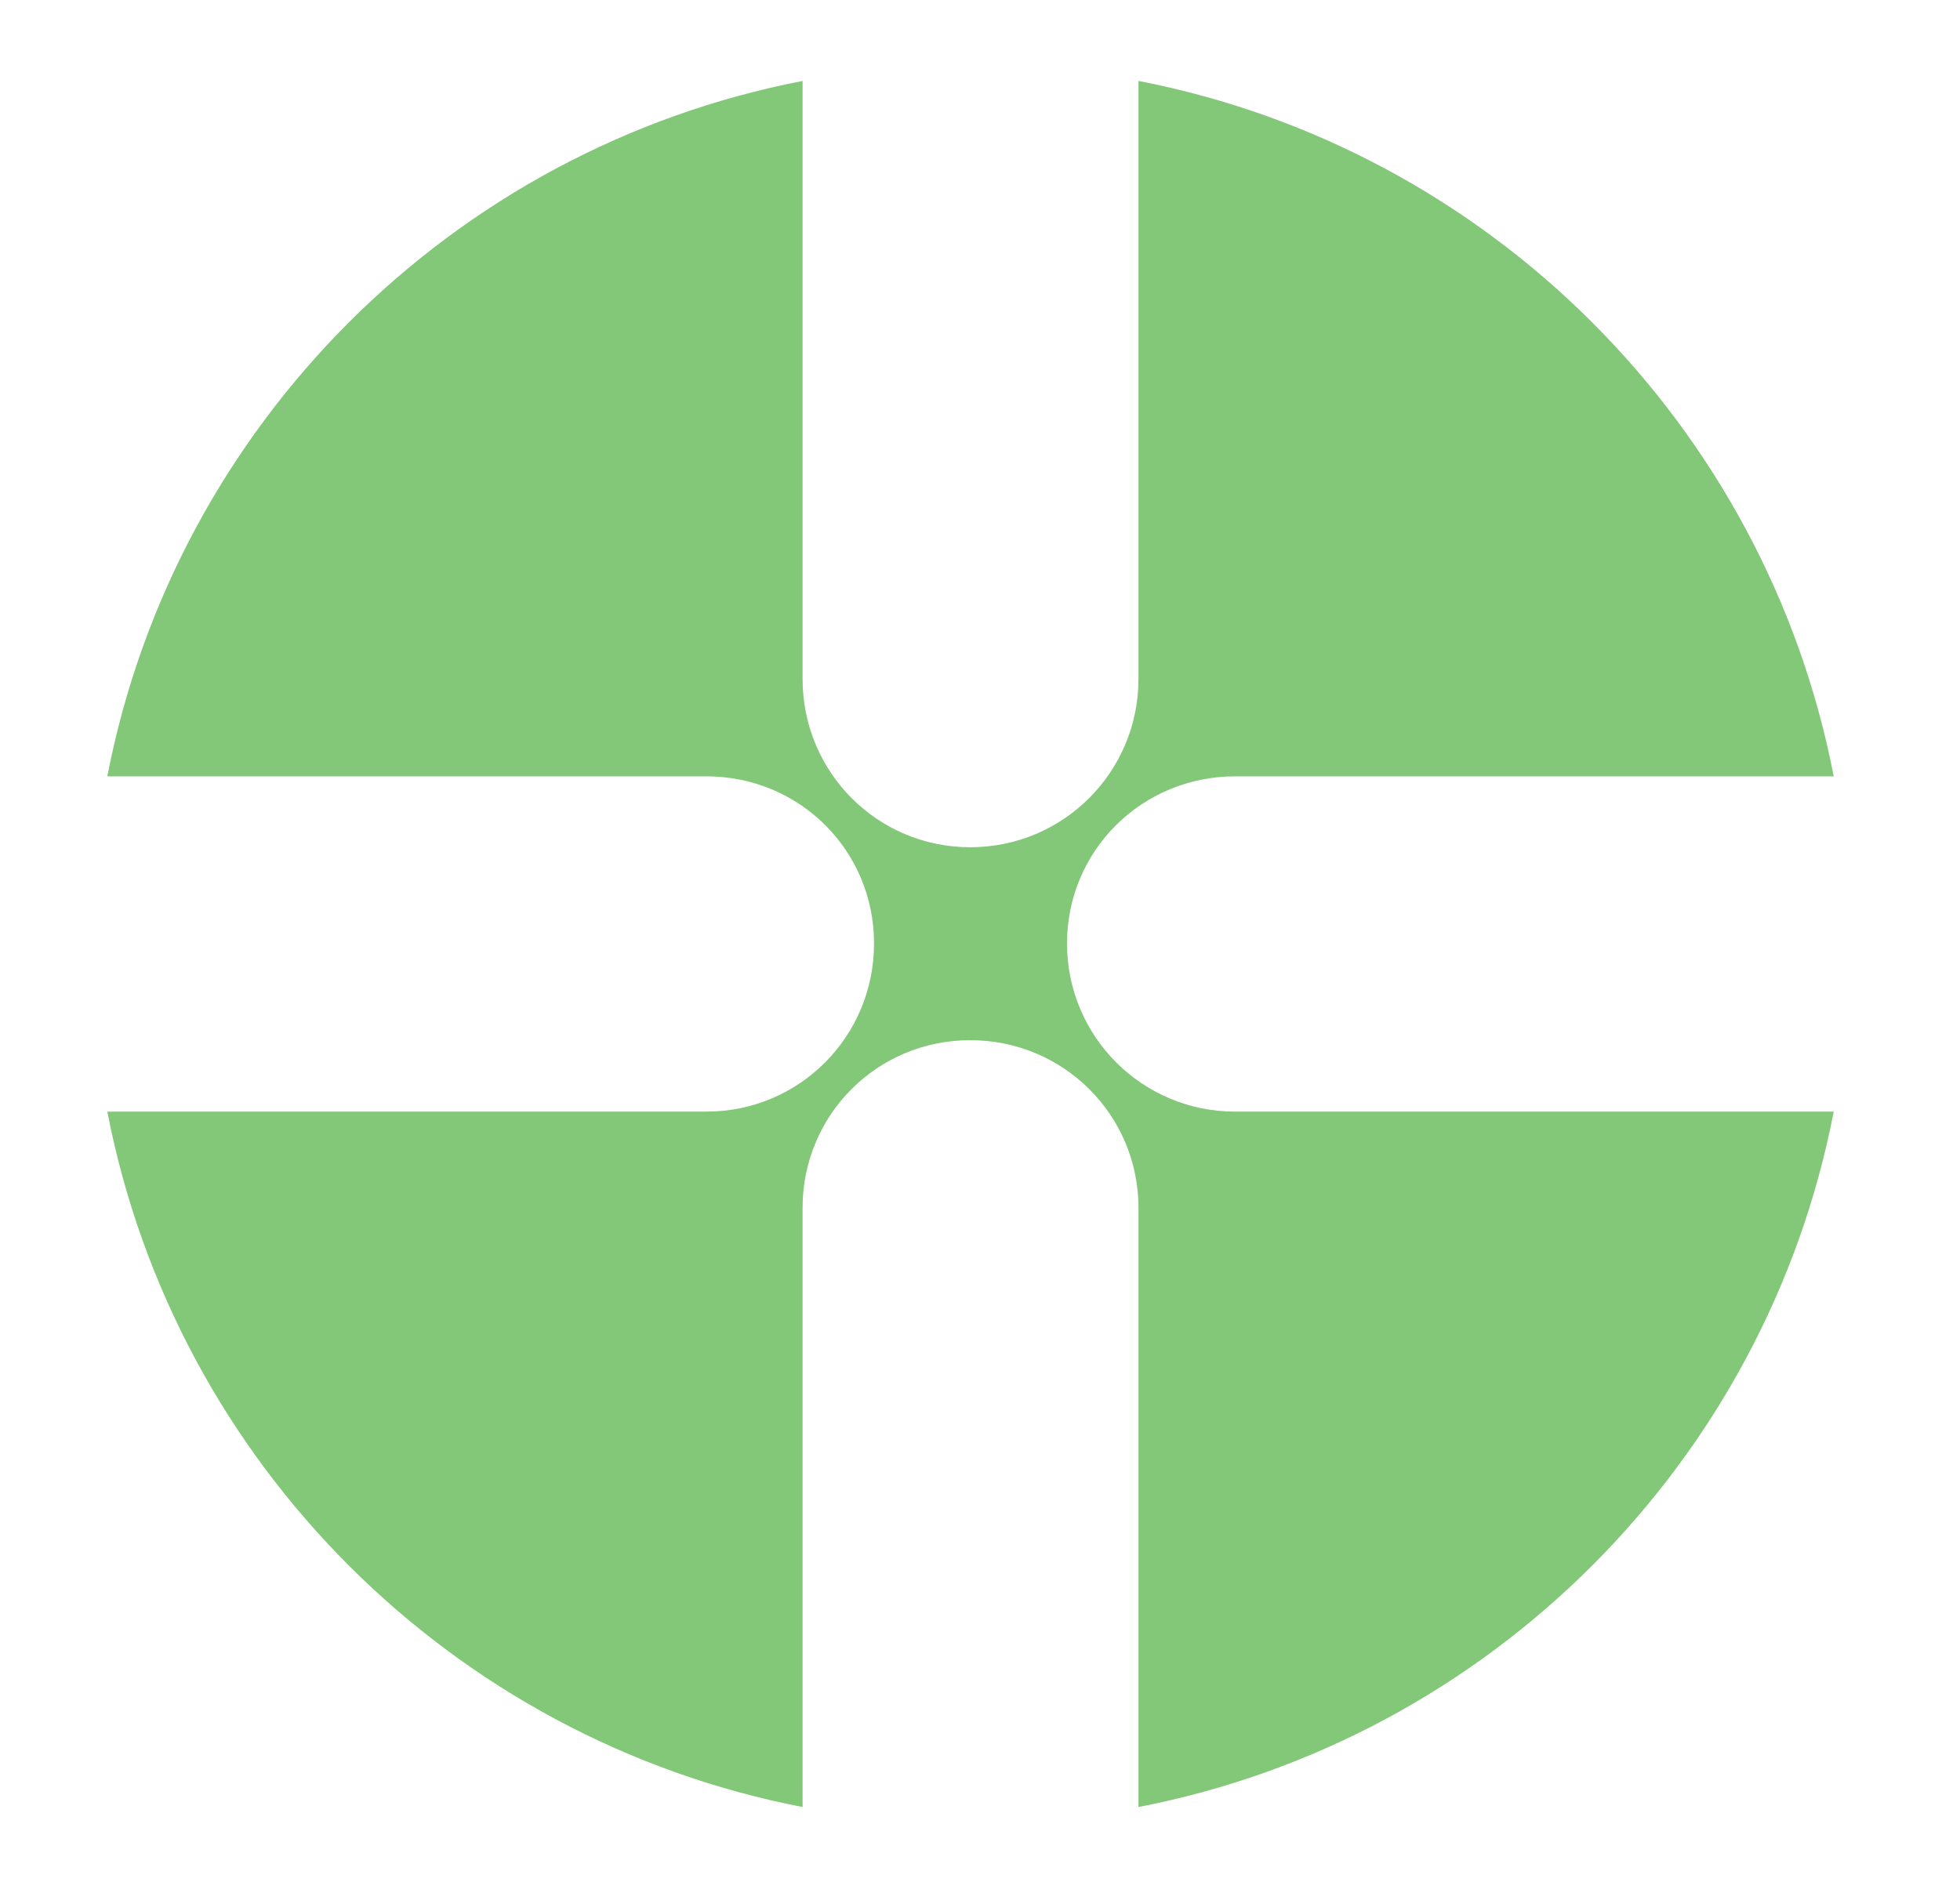 <svg width="33" height="32" viewBox="0 0 33 32" fill="none" xmlns="http://www.w3.org/2000/svg">
<path d="M13.513 1.363C7.603 2.507 2.949 7.162 1.807 13.074H11.894C13.46 13.074 14.716 14.321 14.716 15.888C14.716 17.454 13.46 18.72 11.894 18.72H1.807C2.949 24.632 7.603 29.287 13.513 30.431V20.34C13.513 18.774 14.77 17.517 16.336 17.517C17.902 17.517 19.168 18.774 19.168 20.34V30.431C25.077 29.287 29.732 24.632 30.874 18.72H20.796C19.23 18.72 17.965 17.454 17.965 15.888C17.965 14.321 19.23 13.074 20.796 13.074H30.874C29.732 7.162 25.077 2.507 19.168 1.363V11.435C19.168 13.002 17.902 14.268 16.336 14.268C14.77 14.268 13.513 13.002 13.513 11.435V1.363Z" fill="#83C878"/>
</svg>
